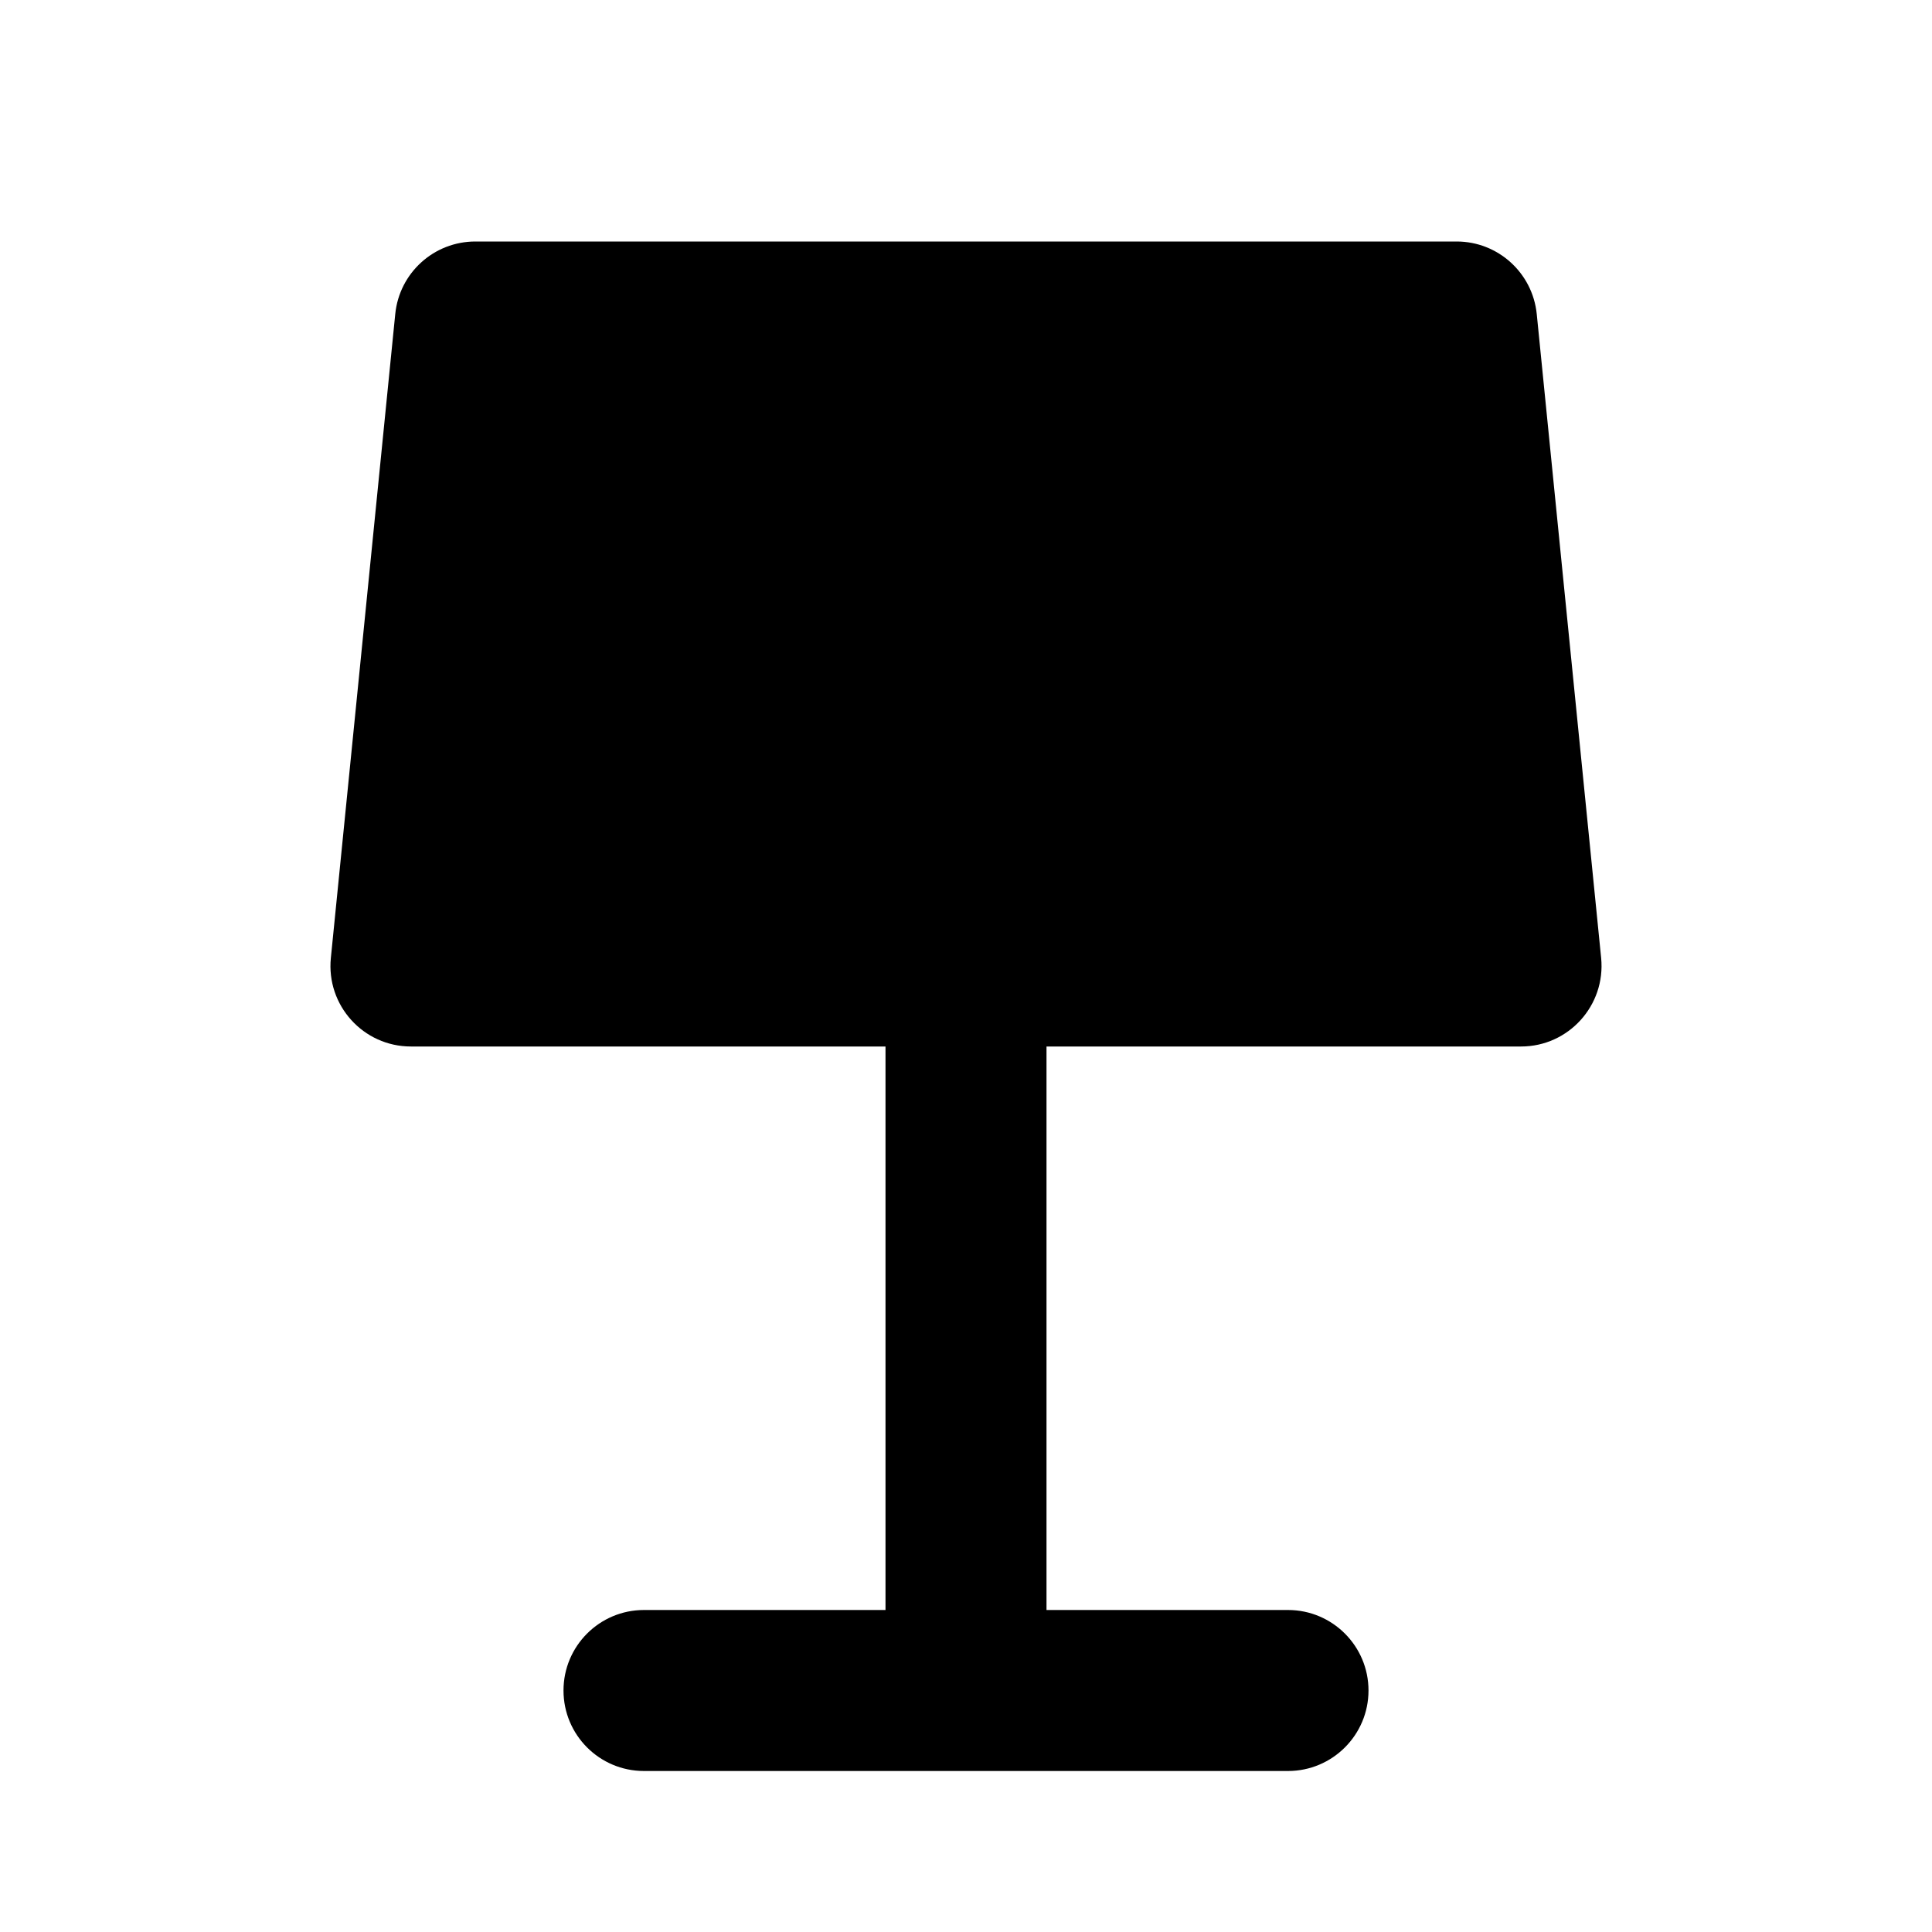 <svg width="24" height="24" viewBox="0 0 24 24" fill="none" xmlns="http://www.w3.org/2000/svg">
<path d="M4.91 3.901L4.11 11.9C4.051 12.489 4.513 13 5.105 13H11V20H8C7.447 20 7 20.448 7 21C7 21.552 7.447 22 8 22H16C16.552 22 17 21.552 17 21C17 20.448 16.552 20 16 20H13V13H18.895C19.486 13 19.948 12.489 19.89 11.9L19.09 3.901C19.038 3.389 18.608 3 18.095 3H5.905C5.391 3 4.961 3.389 4.91 3.901Z" fill="currentColor"/>
</svg>
